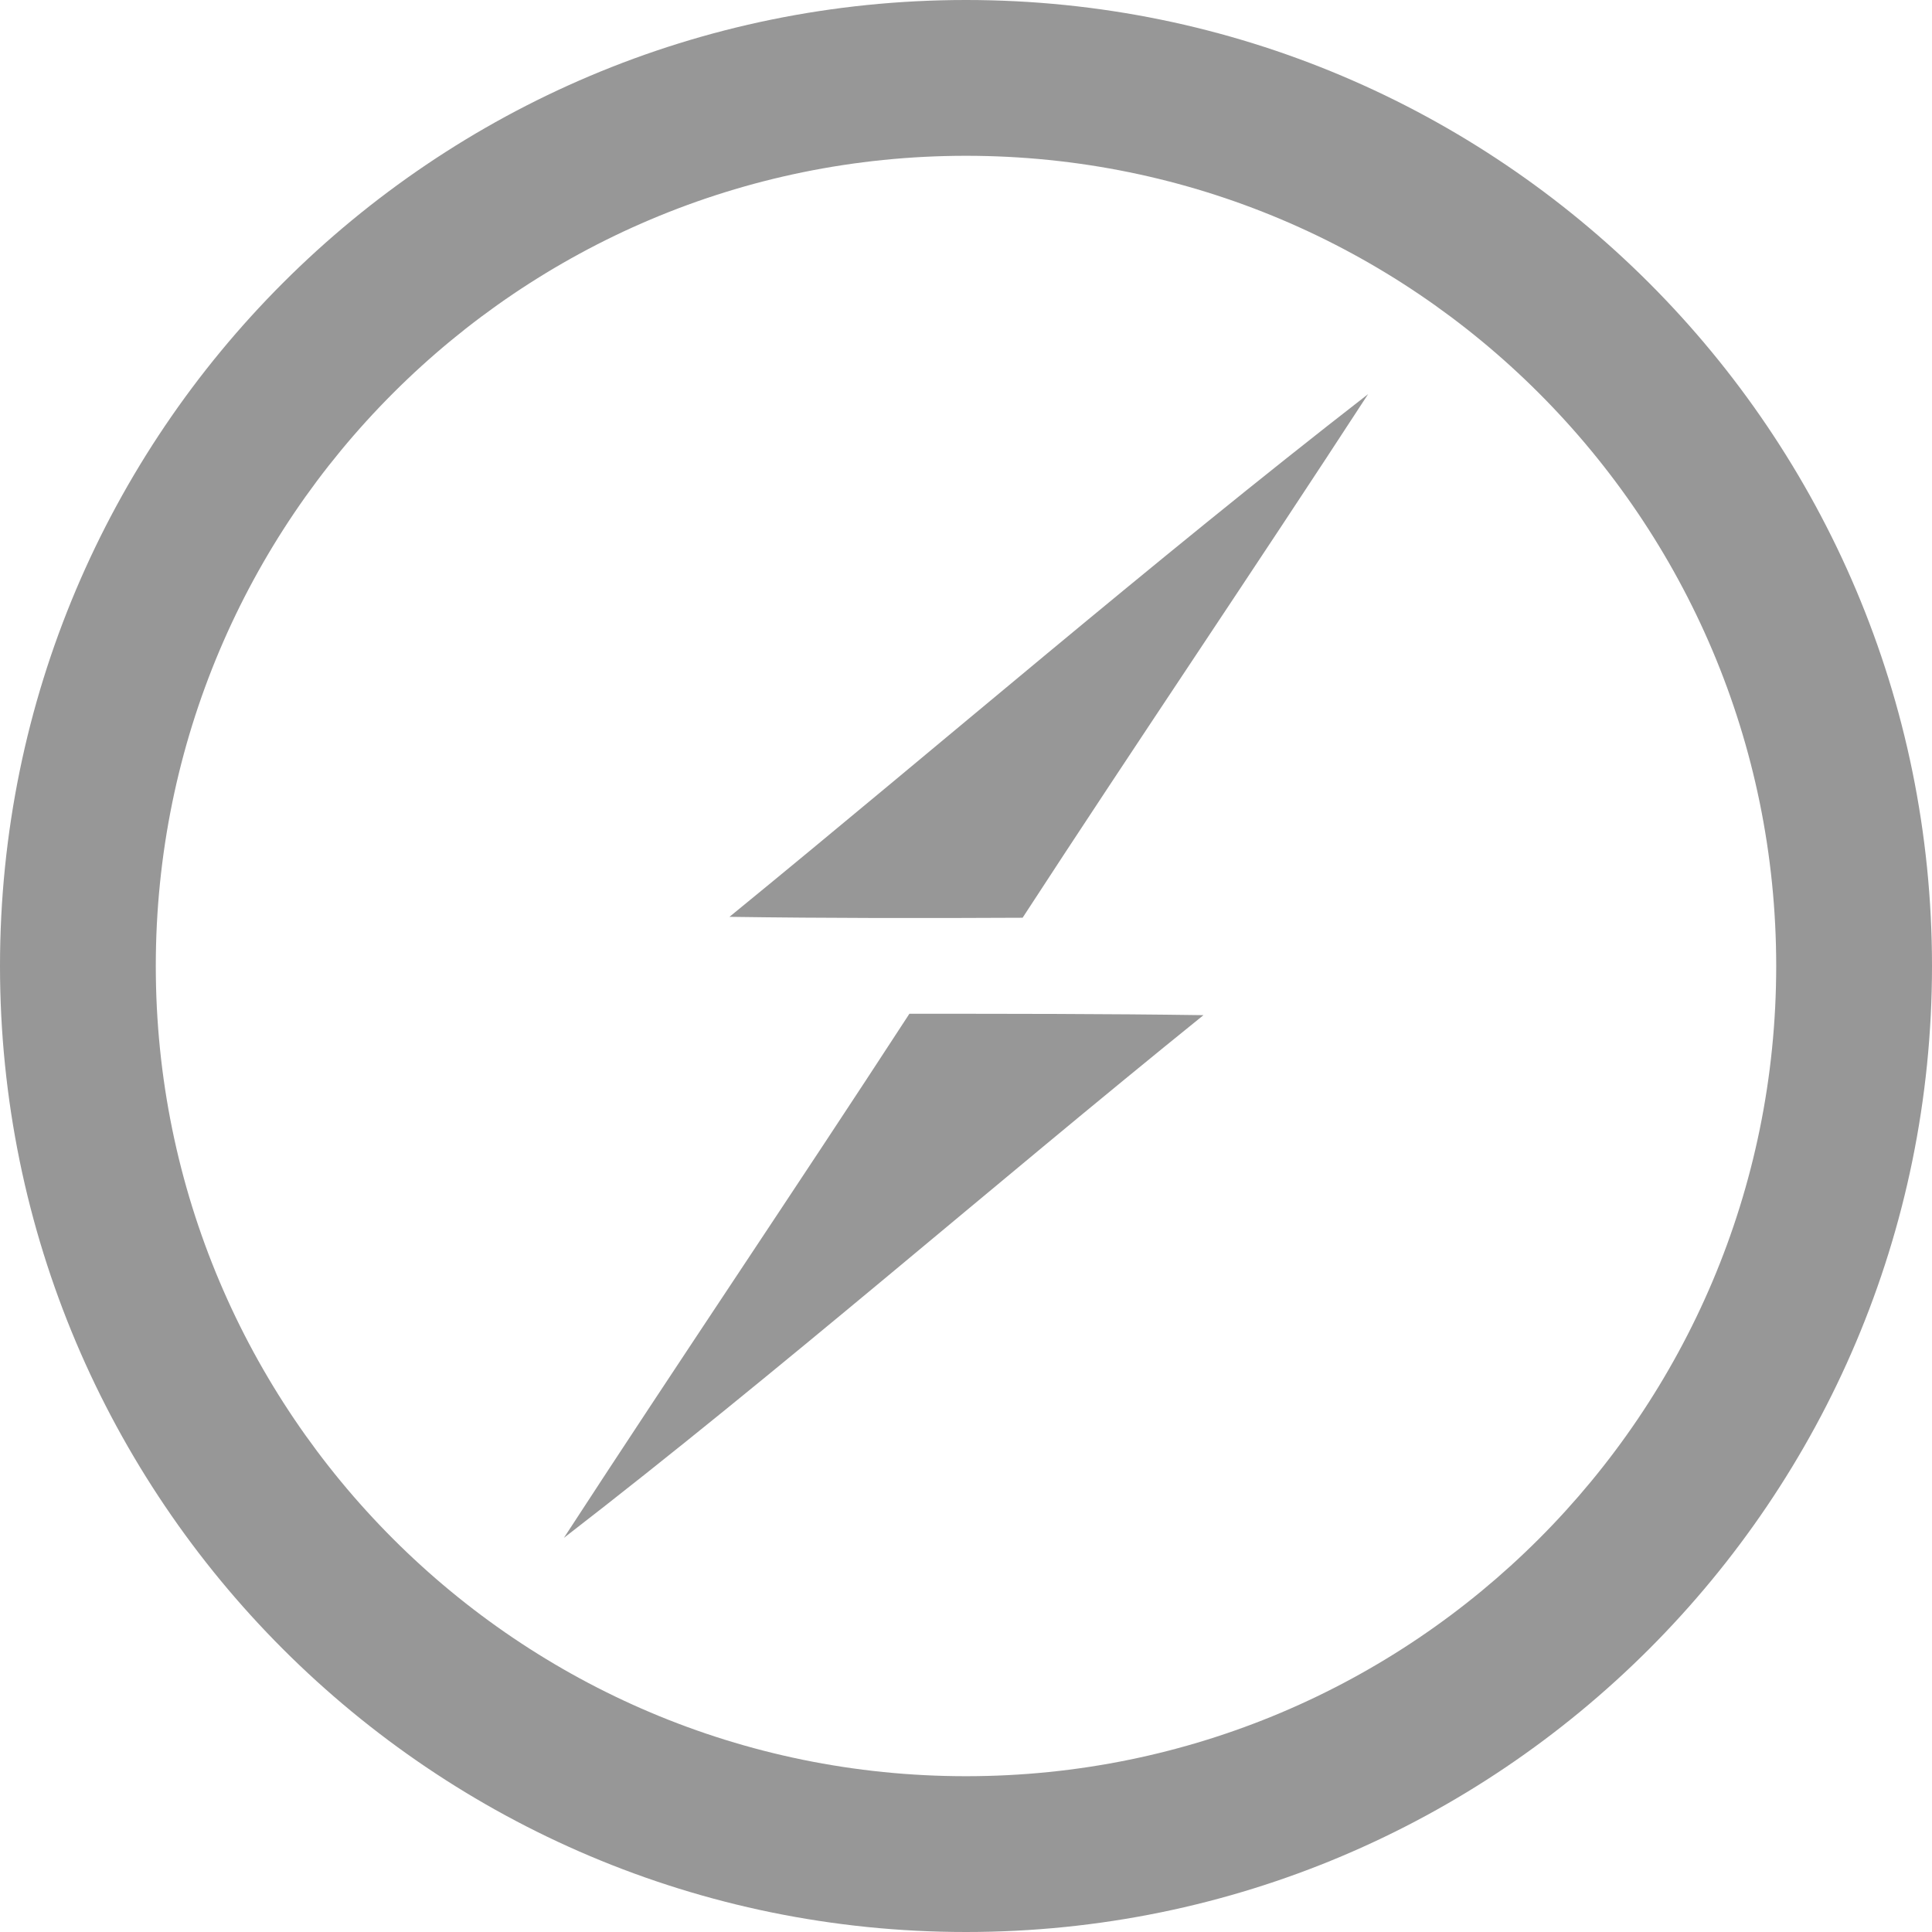 <svg width="47" height="47" viewBox="0 0 47 47" fill="none" xmlns="http://www.w3.org/2000/svg">
<path fill-rule="evenodd" clip-rule="evenodd" d="M23.5 3.79C12.615 3.79 3.79 12.615 3.79 23.5C3.79 34.385 12.615 43.21 23.5 43.21C34.385 43.21 43.21 34.385 43.21 23.5C43.21 12.615 34.385 3.79 23.5 3.79ZM0 23.5C0 10.521 10.521 0 23.5 0C36.479 0 47 10.521 47 23.5C47 36.479 36.479 47 23.5 47C10.521 47 0 36.479 0 23.5Z" fill="#010101" fill-opacity="0.41"/>
<path d="M17.746 22.304C22.925 18.073 27.991 13.695 33.282 9.588C30.507 13.853 27.652 18.062 24.877 22.326C22.496 22.338 20.115 22.338 17.746 22.304ZM22.123 24.662C24.515 24.662 26.896 24.662 29.277 24.696C24.064 28.904 19.021 33.316 13.718 37.412C16.493 33.147 19.348 28.927 22.123 24.662Z" fill="#010101" fill-opacity="0.41"/>
</svg>
